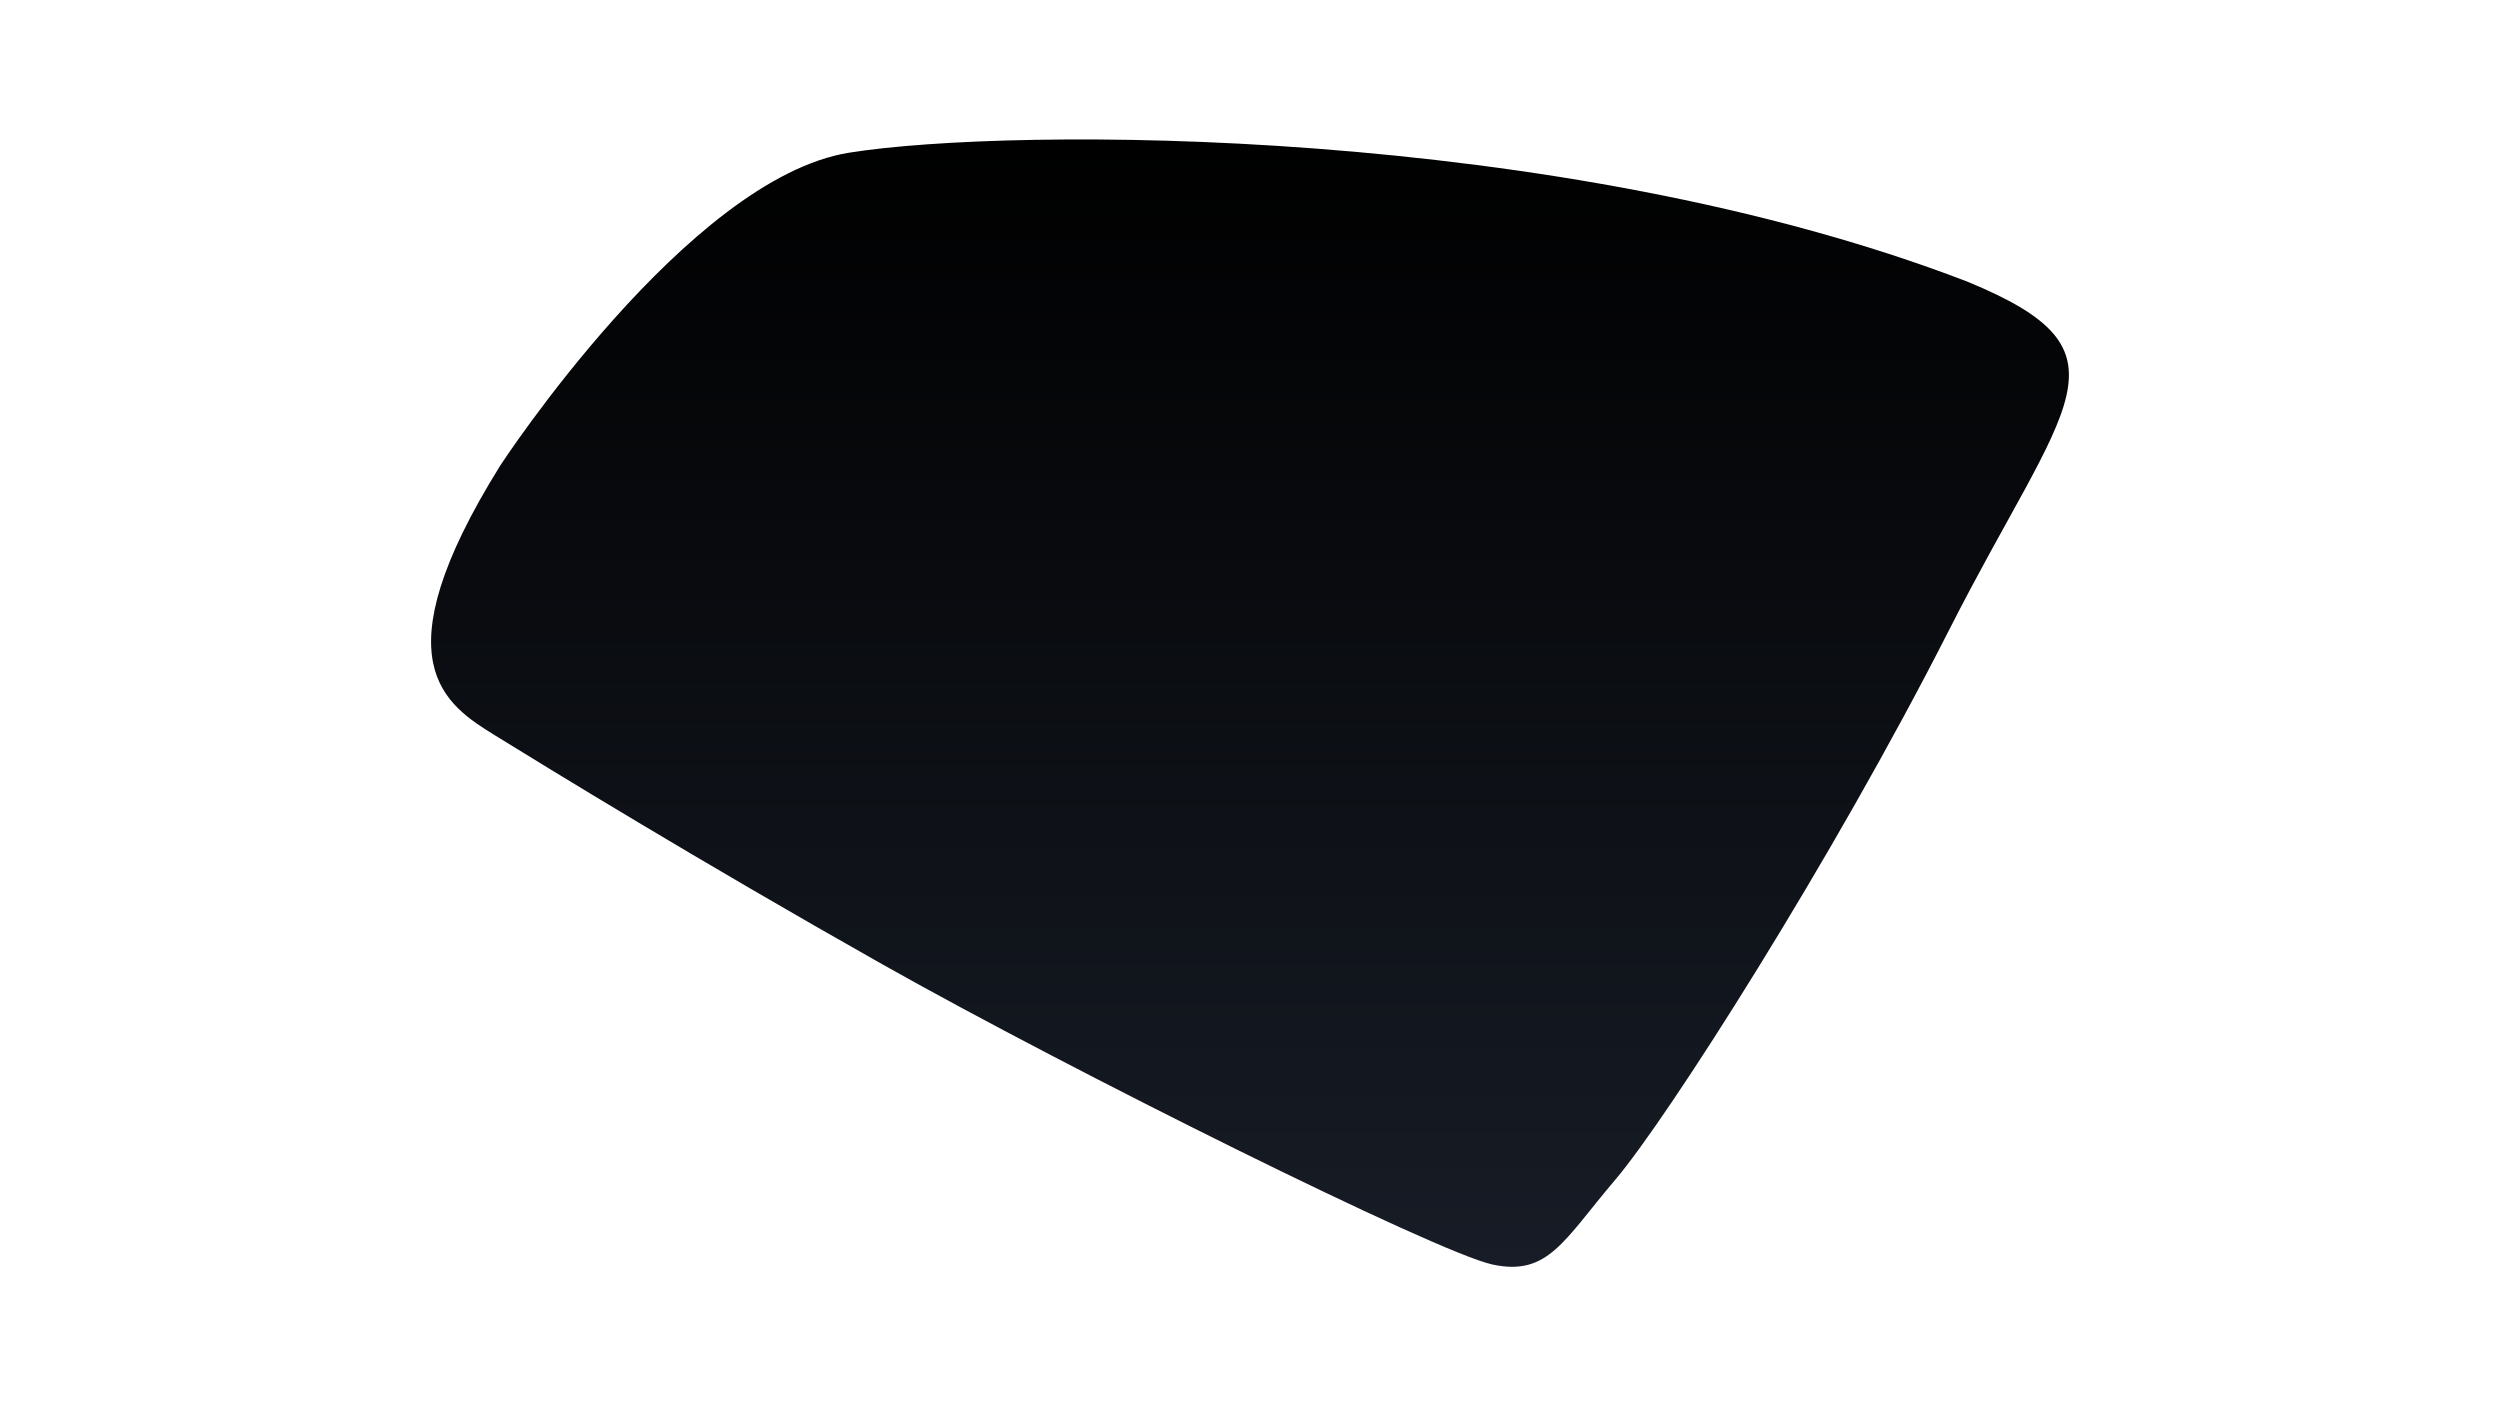 <?xml version="1.0" encoding="utf-8"?>
<!-- Generator: Adobe Illustrator 23.0.2, SVG Export Plug-In . SVG Version: 6.00 Build 0)  -->
<svg version="1.1" id="Layer_1" xmlns="http://www.w3.org/2000/svg" xmlns:xlink="http://www.w3.org/1999/xlink" x="0px" y="0px"
	 viewBox="0 0 1920 1080" style="enable-background:new 0 0 1920 1080;" xml:space="preserve">
<style type="text/css">
	.st0{fill:url(#SVGID_1_);}
</style>
<linearGradient id="SVGID_1_" gradientUnits="userSpaceOnUse" x1="960" y1="972.908" x2="960" y2="107.092">
	<stop  offset="0" style="stop-color:#171C26"/>
	<stop  offset="1" style="stop-color:#000000"/>
</linearGradient>
<path class="st0" d="M384.16,357.59c0,0,143.88-220.52,268.12-240.35s544.93-21.52,858.33,98.94
	c132.23,54.26,75.86,91.29-13.82,267.88s-216.62,375.43-256.24,421.96s-51.48,74.36-94.33,65.13
	c-42.85-9.23-325.22-149.68-468.37-230.45S419.36,588.95,380.72,565.11S289.99,508.86,384.16,357.59z"/>
</svg>
